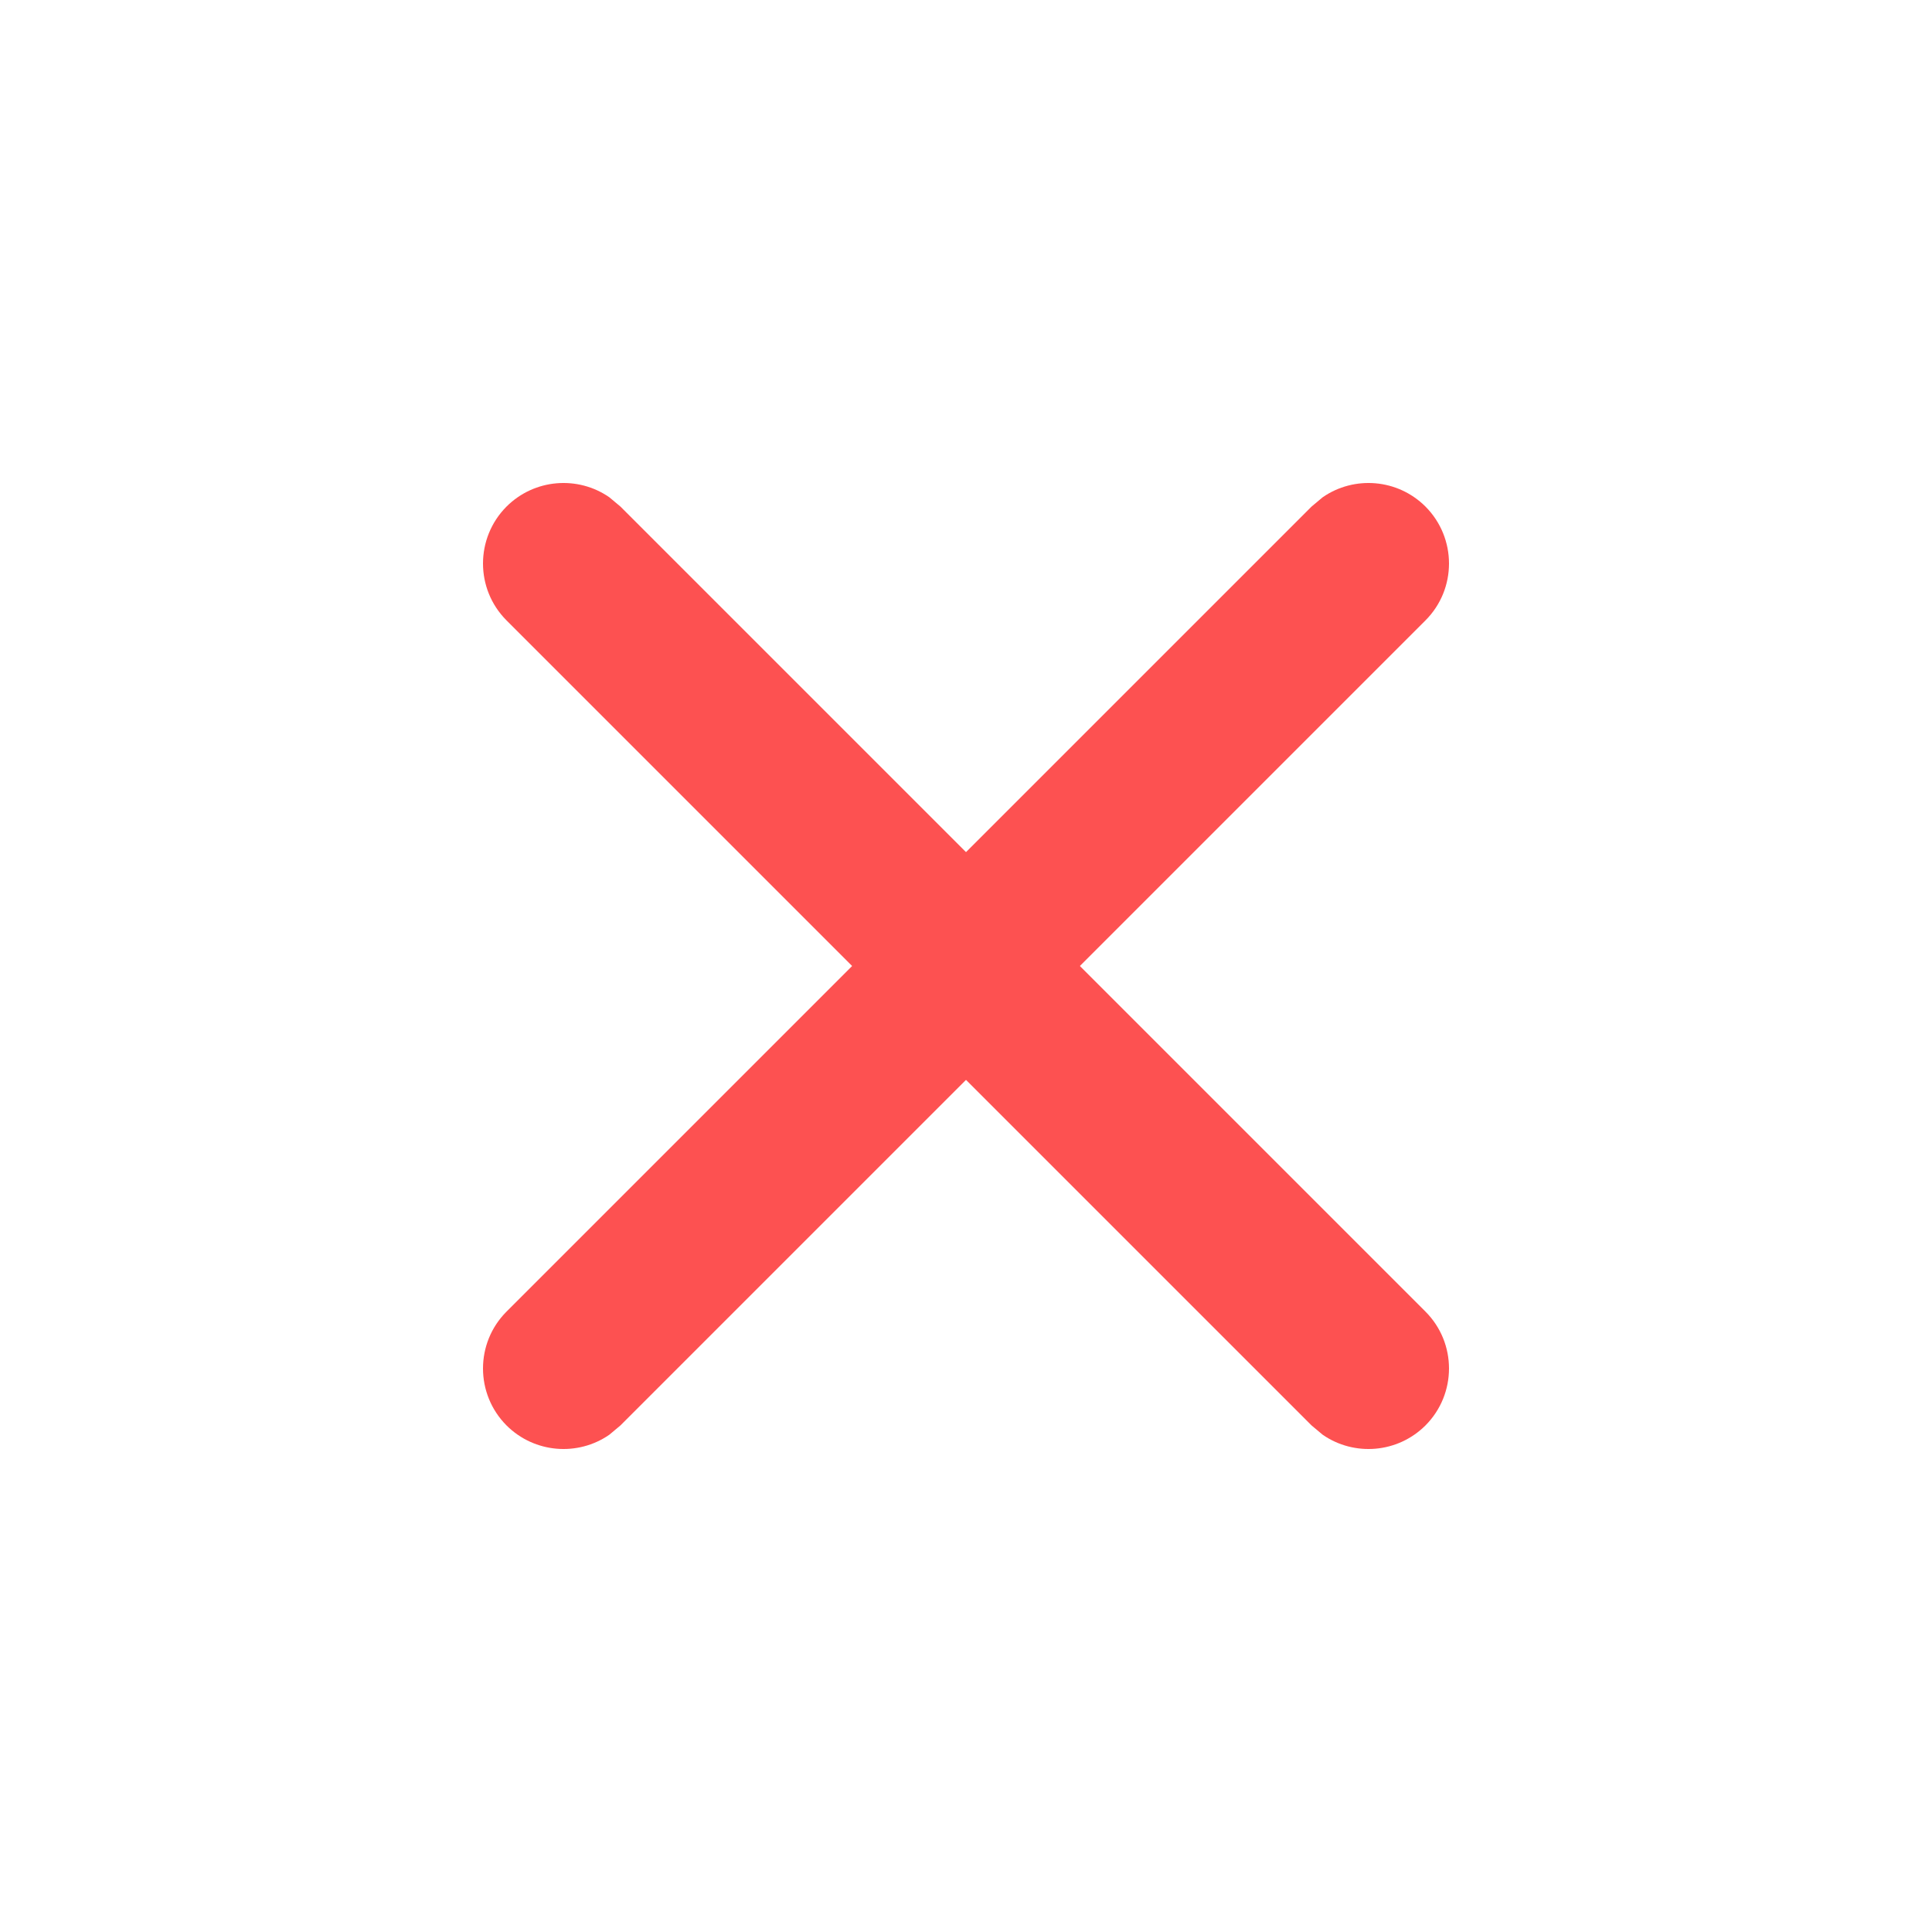 <?xml version="1.0" encoding="UTF-8"?>
<svg width="16px" height="16px" viewBox="0 0 16 16" version="1.1" xmlns="http://www.w3.org/2000/svg" xmlns:xlink="http://www.w3.org/1999/xlink">
    <title>mistake</title>
    <g id="mistake" stroke="none" stroke-width="1" fill="none" fill-rule="evenodd">
        <g fill="#FD5151" fill-rule="nonzero" id="编组-5">
            <g transform="translate(4, 4)">
                <path d="M0.195,0.195 C0.427,-0.036 0.786,-0.062 1.046,0.118 L1.138,0.195 L7.805,6.862 C8.065,7.122 8.065,7.544 7.805,7.805 C7.573,8.036 7.214,8.062 6.954,7.882 L6.862,7.805 L0.195,1.138 C-0.065,0.878 -0.065,0.456 0.195,0.195 Z" id="直线-2"></path>
                <path d="M0.195,0.195 C0.427,-0.036 0.786,-0.062 1.046,0.118 L1.138,0.195 L7.805,6.862 C8.065,7.122 8.065,7.544 7.805,7.805 C7.573,8.036 7.214,8.062 6.954,7.882 L6.862,7.805 L0.195,1.138 C-0.065,0.878 -0.065,0.456 0.195,0.195 Z" id="直线-2" transform="translate(4, 4) scale(-1, 1) translate(-4, -4) "></path>
            </g>
        </g>
    </g>
</svg>